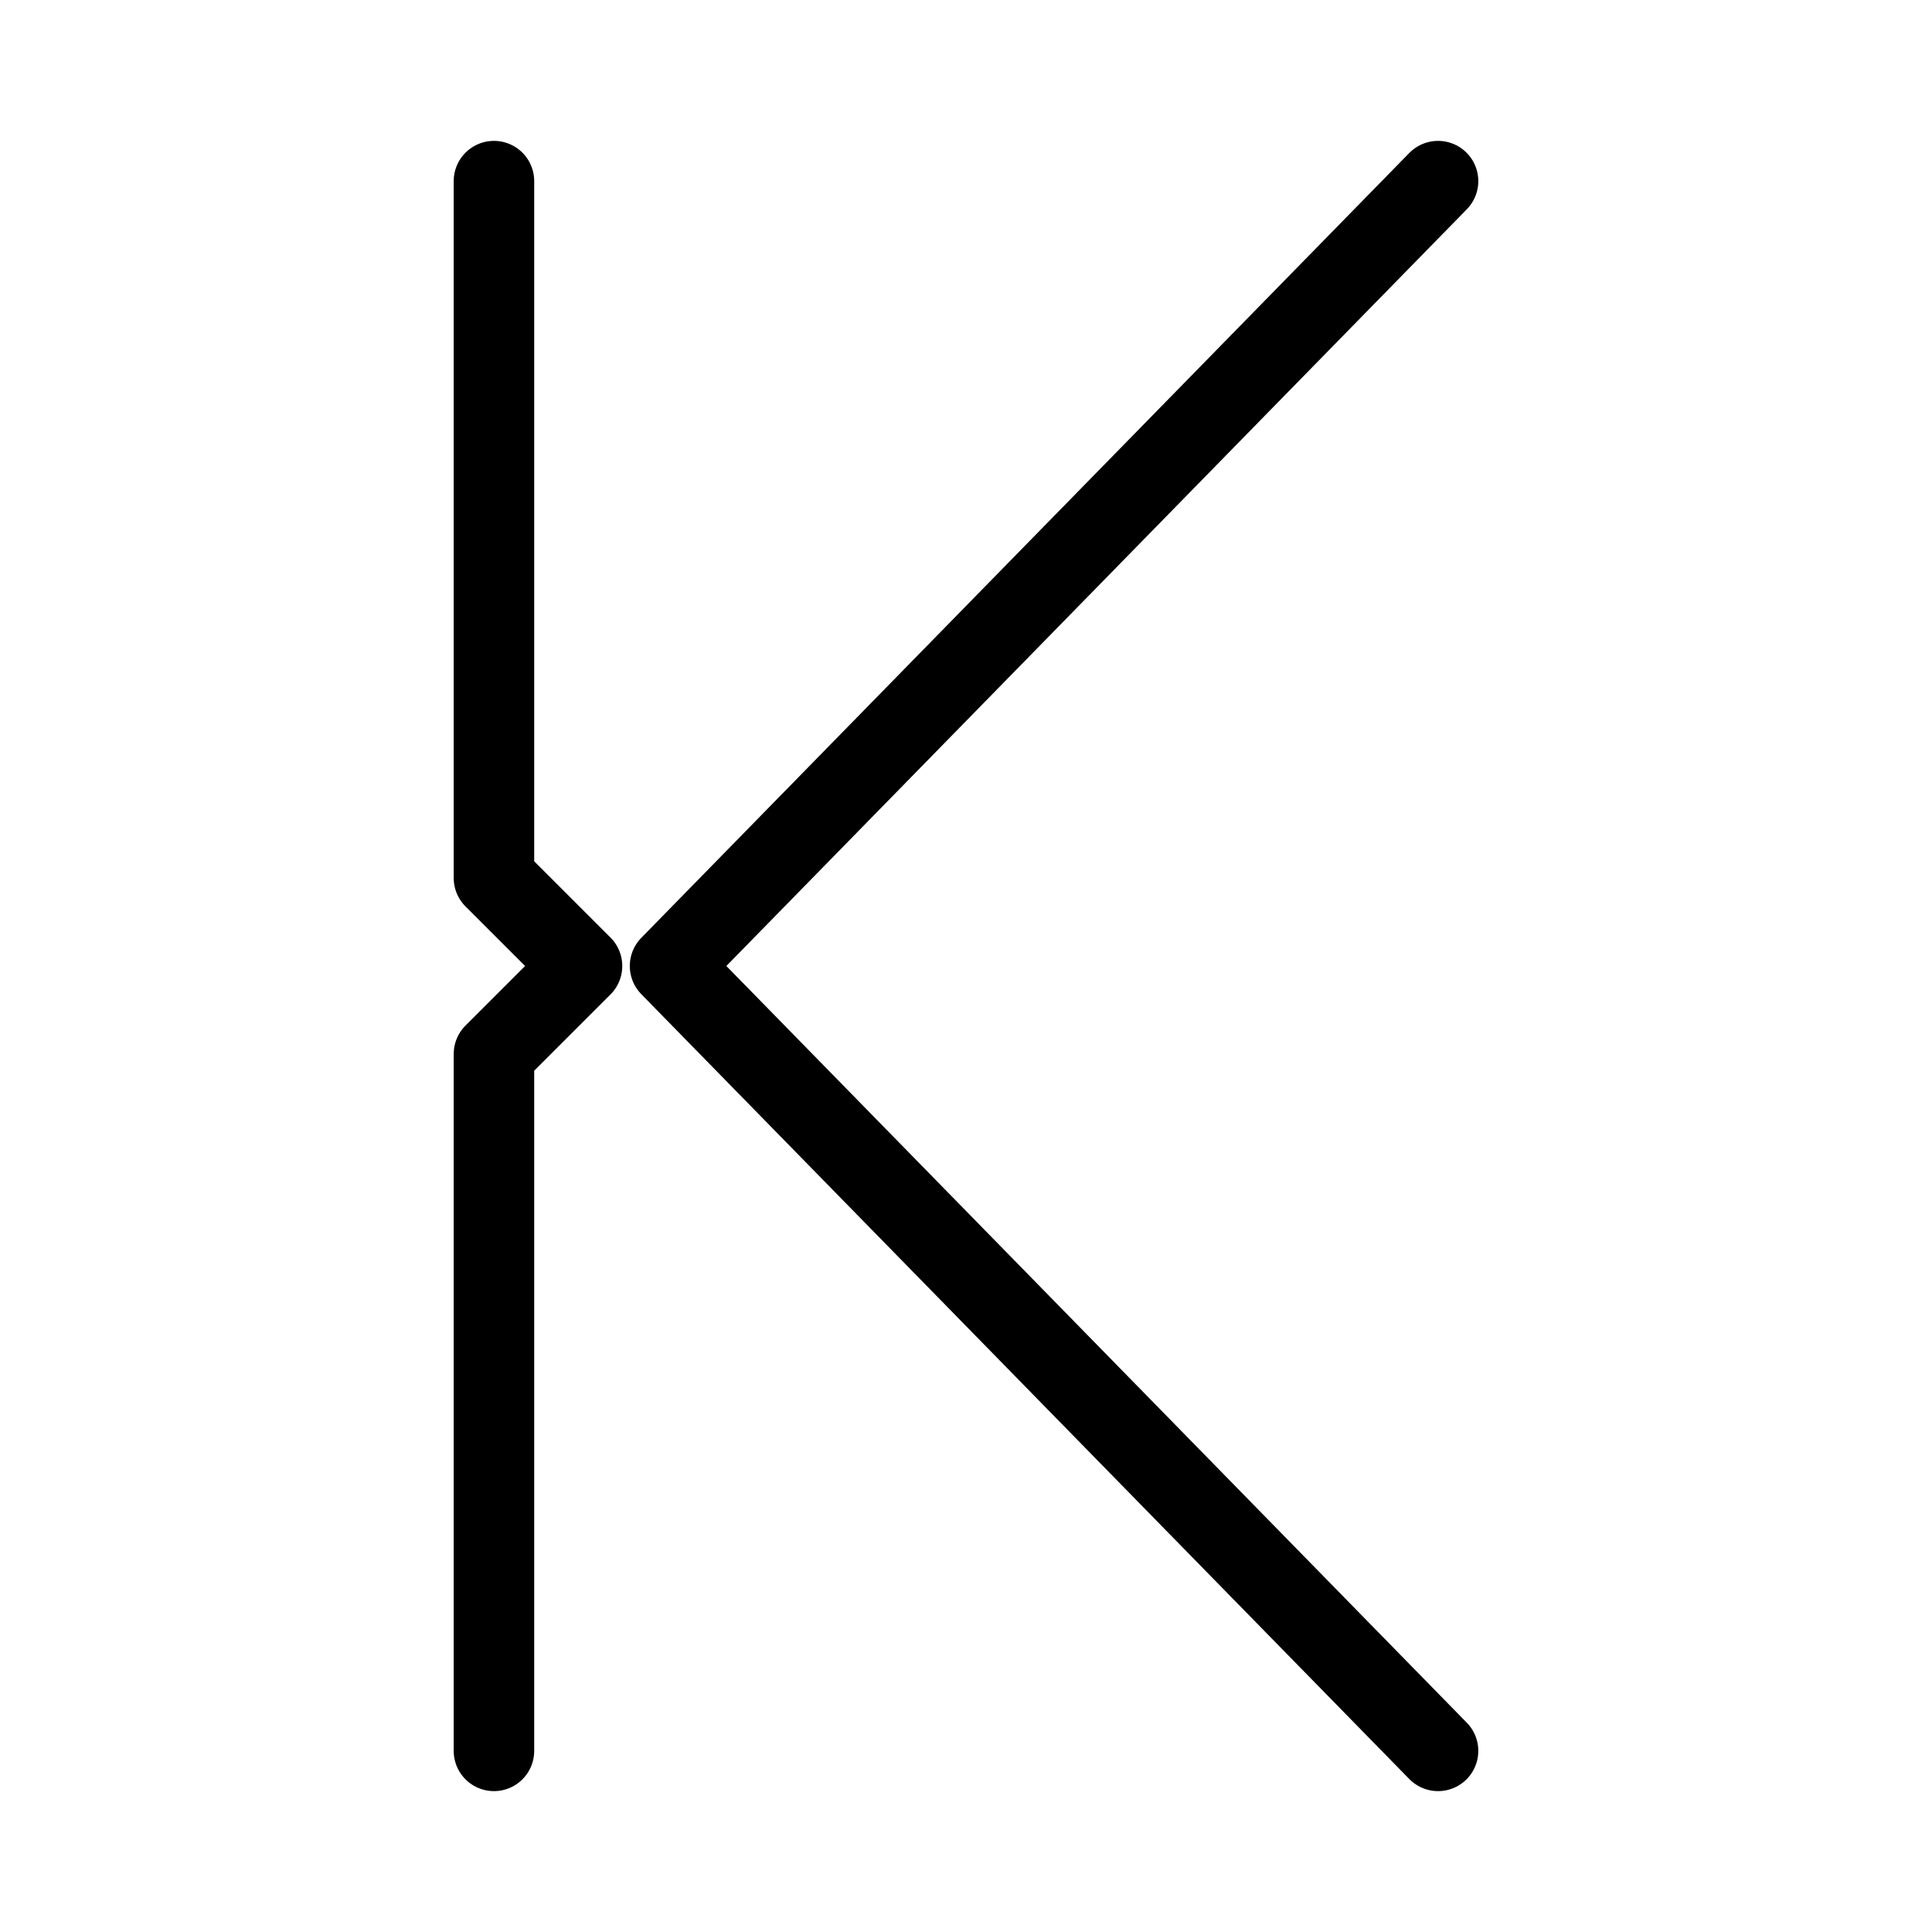 <?xml version="1.0" encoding="UTF-8"?><svg id="b" xmlns="http://www.w3.org/2000/svg" viewBox="0 0 48 48"><defs><style>.c{stroke-width:2px;fill:none;stroke:#000;stroke-linecap:round;stroke-linejoin:round;}</style></defs><polyline class="c" points="12.272 4.5 12.272 21.813 14.46 24 12.272 26.187 12.272 43.5"/><polyline class="c" points="35.728 4.5 16.647 24 35.728 43.5"/></svg>